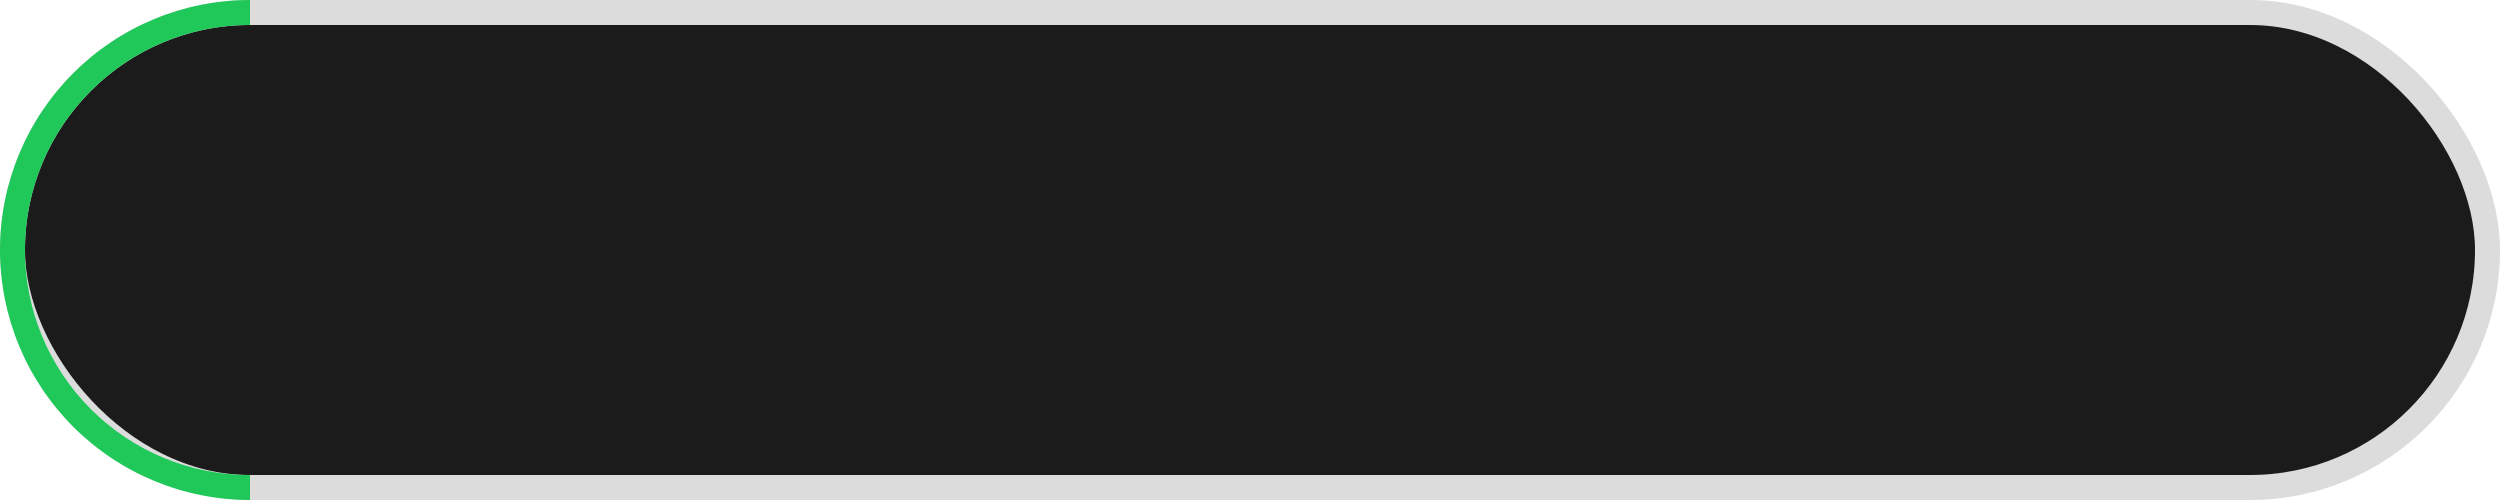 <svg width="100" height="20" viewBox="0 0 100 20" fill="none" xmlns="http://www.w3.org/2000/svg">
<rect x="0.5" y="0.5" width="99" height="19" rx="9.5" fill="#1B1B1B" stroke="#DDDCDC"/>
<path d="M10 20C7.348 20 4.804 18.946 2.929 17.071C1.054 15.196 -7.37783e-08 12.652 0 10C7.37783e-08 7.348 1.054 4.804 2.929 2.929C4.804 1.054 7.348 -3.16267e-08 10 0V0.997C7.612 0.997 5.322 1.946 3.634 3.634C1.946 5.322 0.997 7.612 0.997 10C0.997 12.388 1.946 14.678 3.634 16.366C5.322 18.054 7.612 19.003 10 19.003V20Z" fill="#20C859"/>
</svg>

